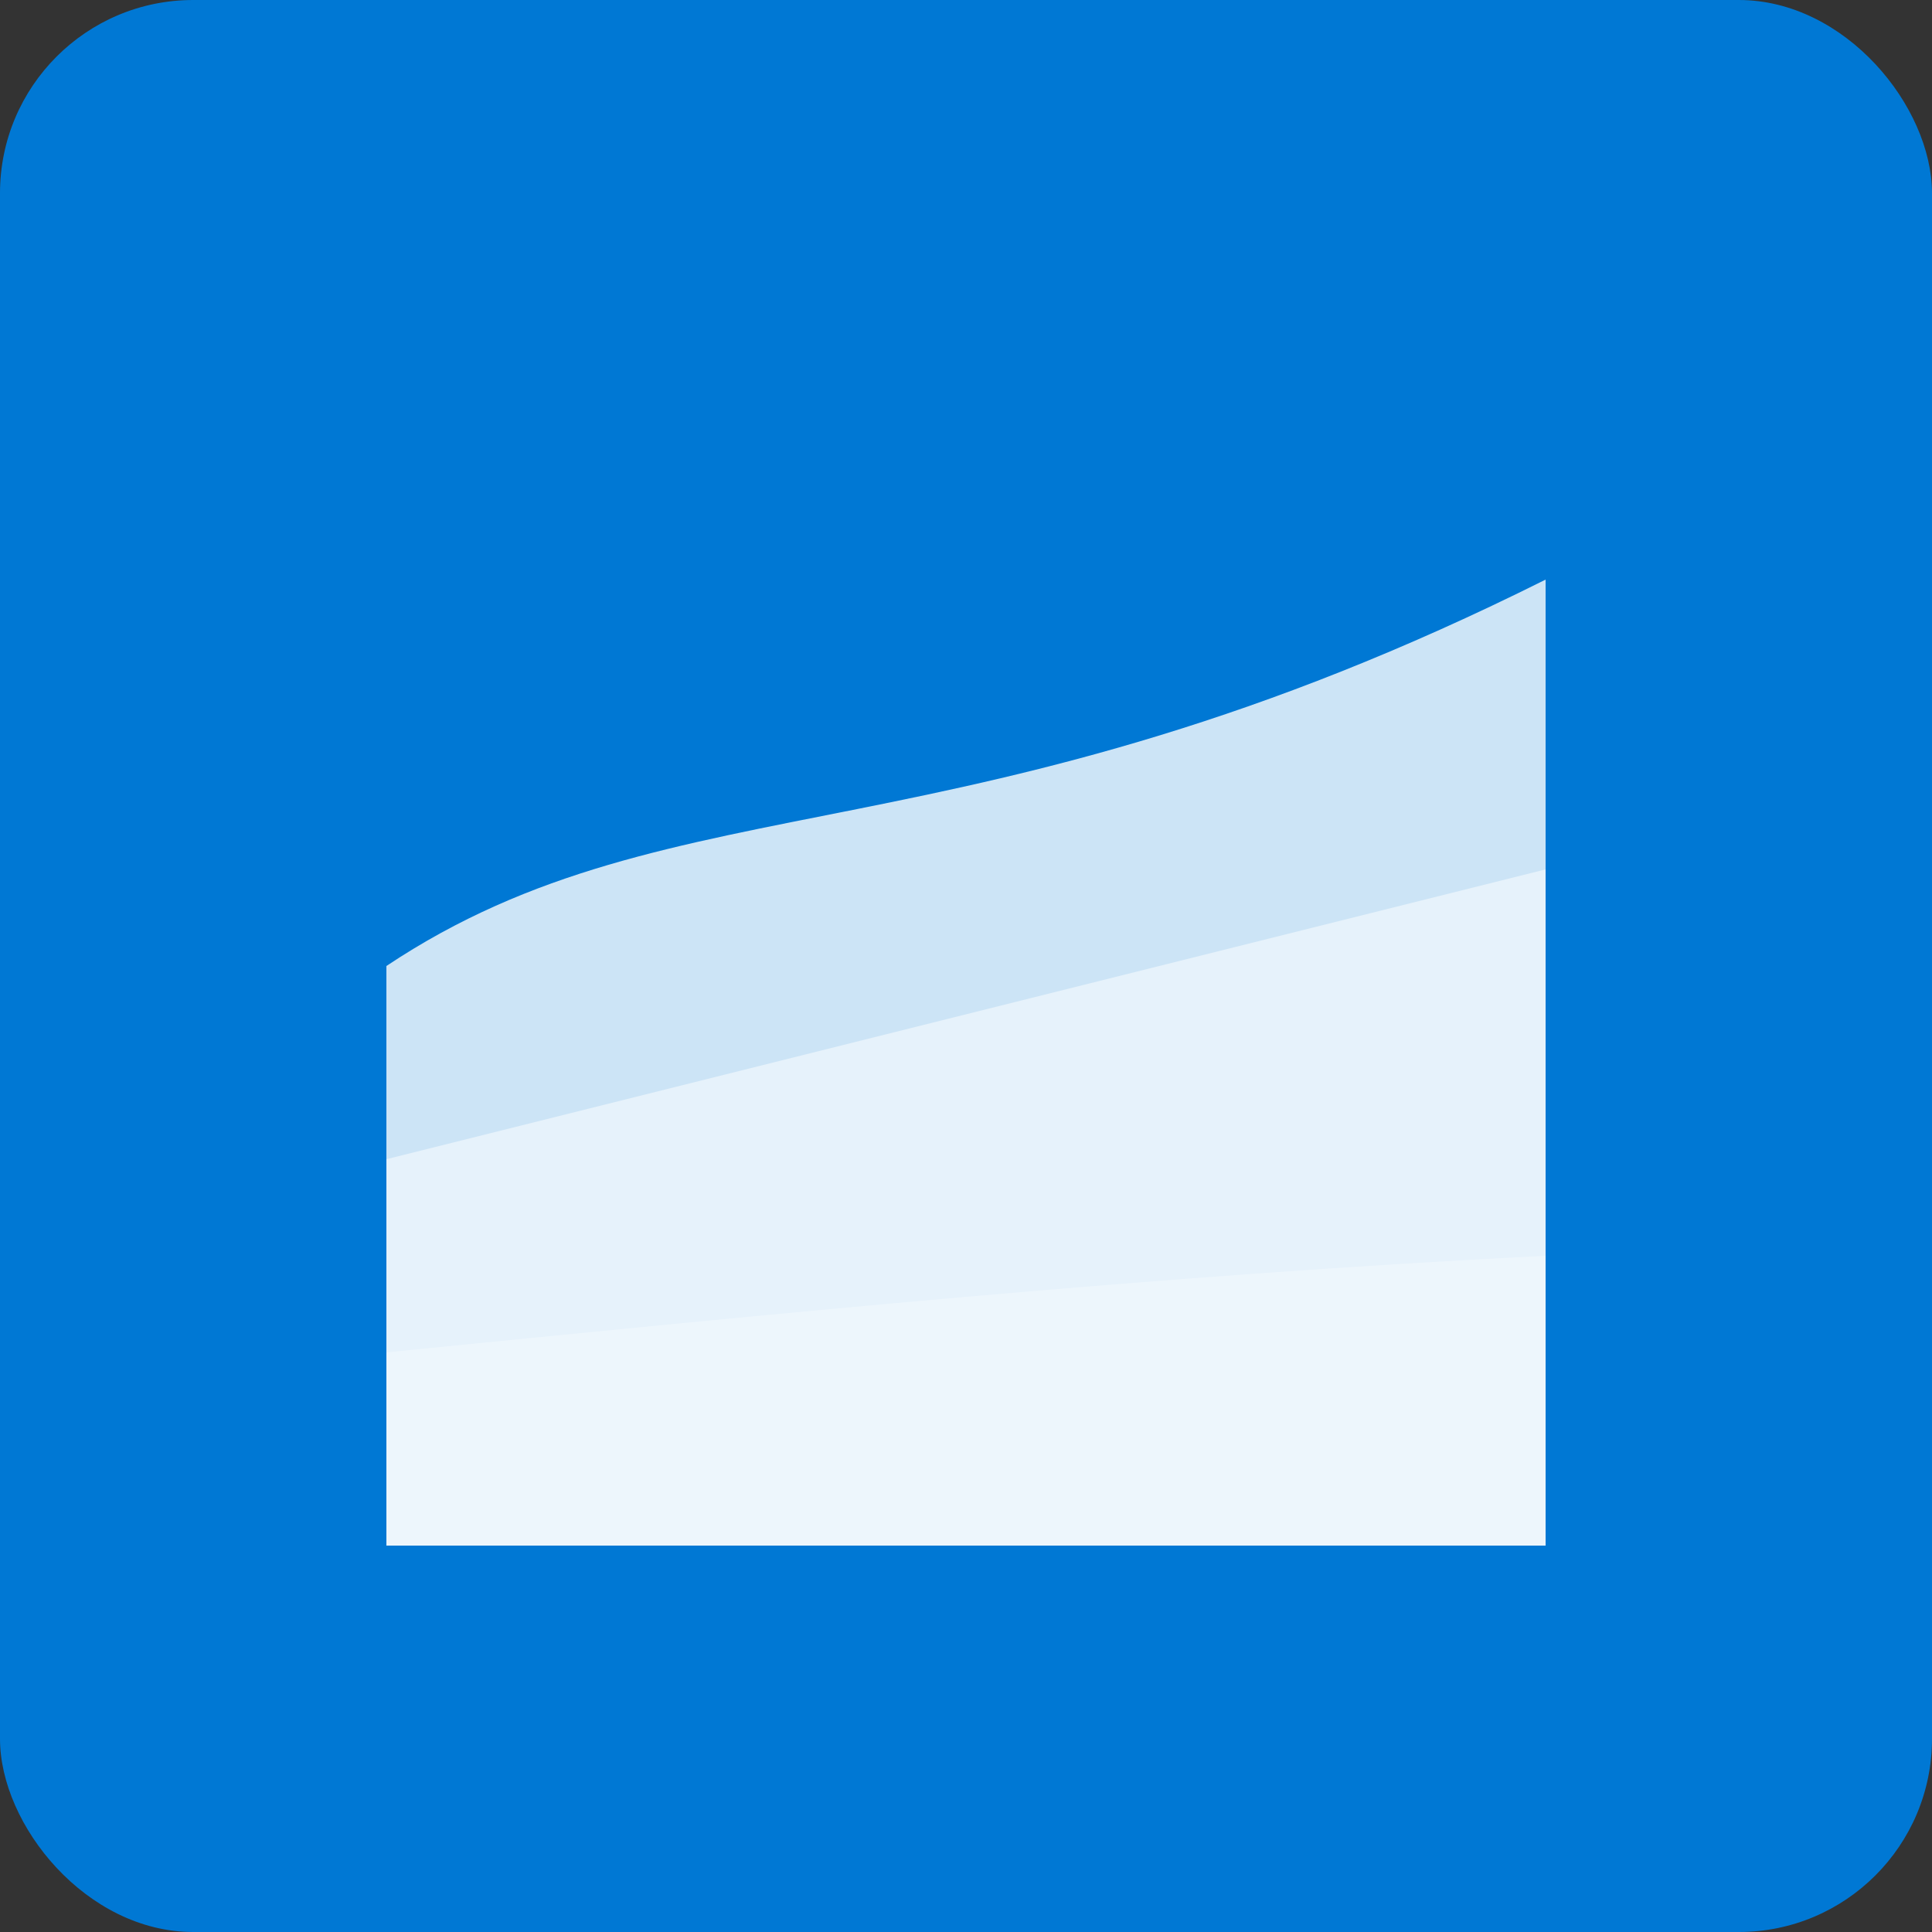 <?xml version="1.0" encoding="UTF-8"?>
<svg width="100" height="100" viewBox="0 0 100 100" xmlns="http://www.w3.org/2000/svg">
  <rect x="0" y="0" width="100" height="100" fill="#333333" stroke="none"/>
  <rect width="100" height="100" fill="#0078D4" rx="10" ry="10" />
  <g transform="translate(20, 20)">
    <path d="M0,30 C15,20 30,25 60,10 L60,60 L0,60 Z" fill="#ffffff" opacity="0.8" />
    <path d="M0,40 C20,35 40,30 60,25 L60,60 L0,60 Z" fill="#ffffff" opacity="0.5" />
    <path d="M0,50 C20,48 40,46 60,45 L60,60 L0,60 Z" fill="#ffffff" opacity="0.3" />
  </g>
</svg>
